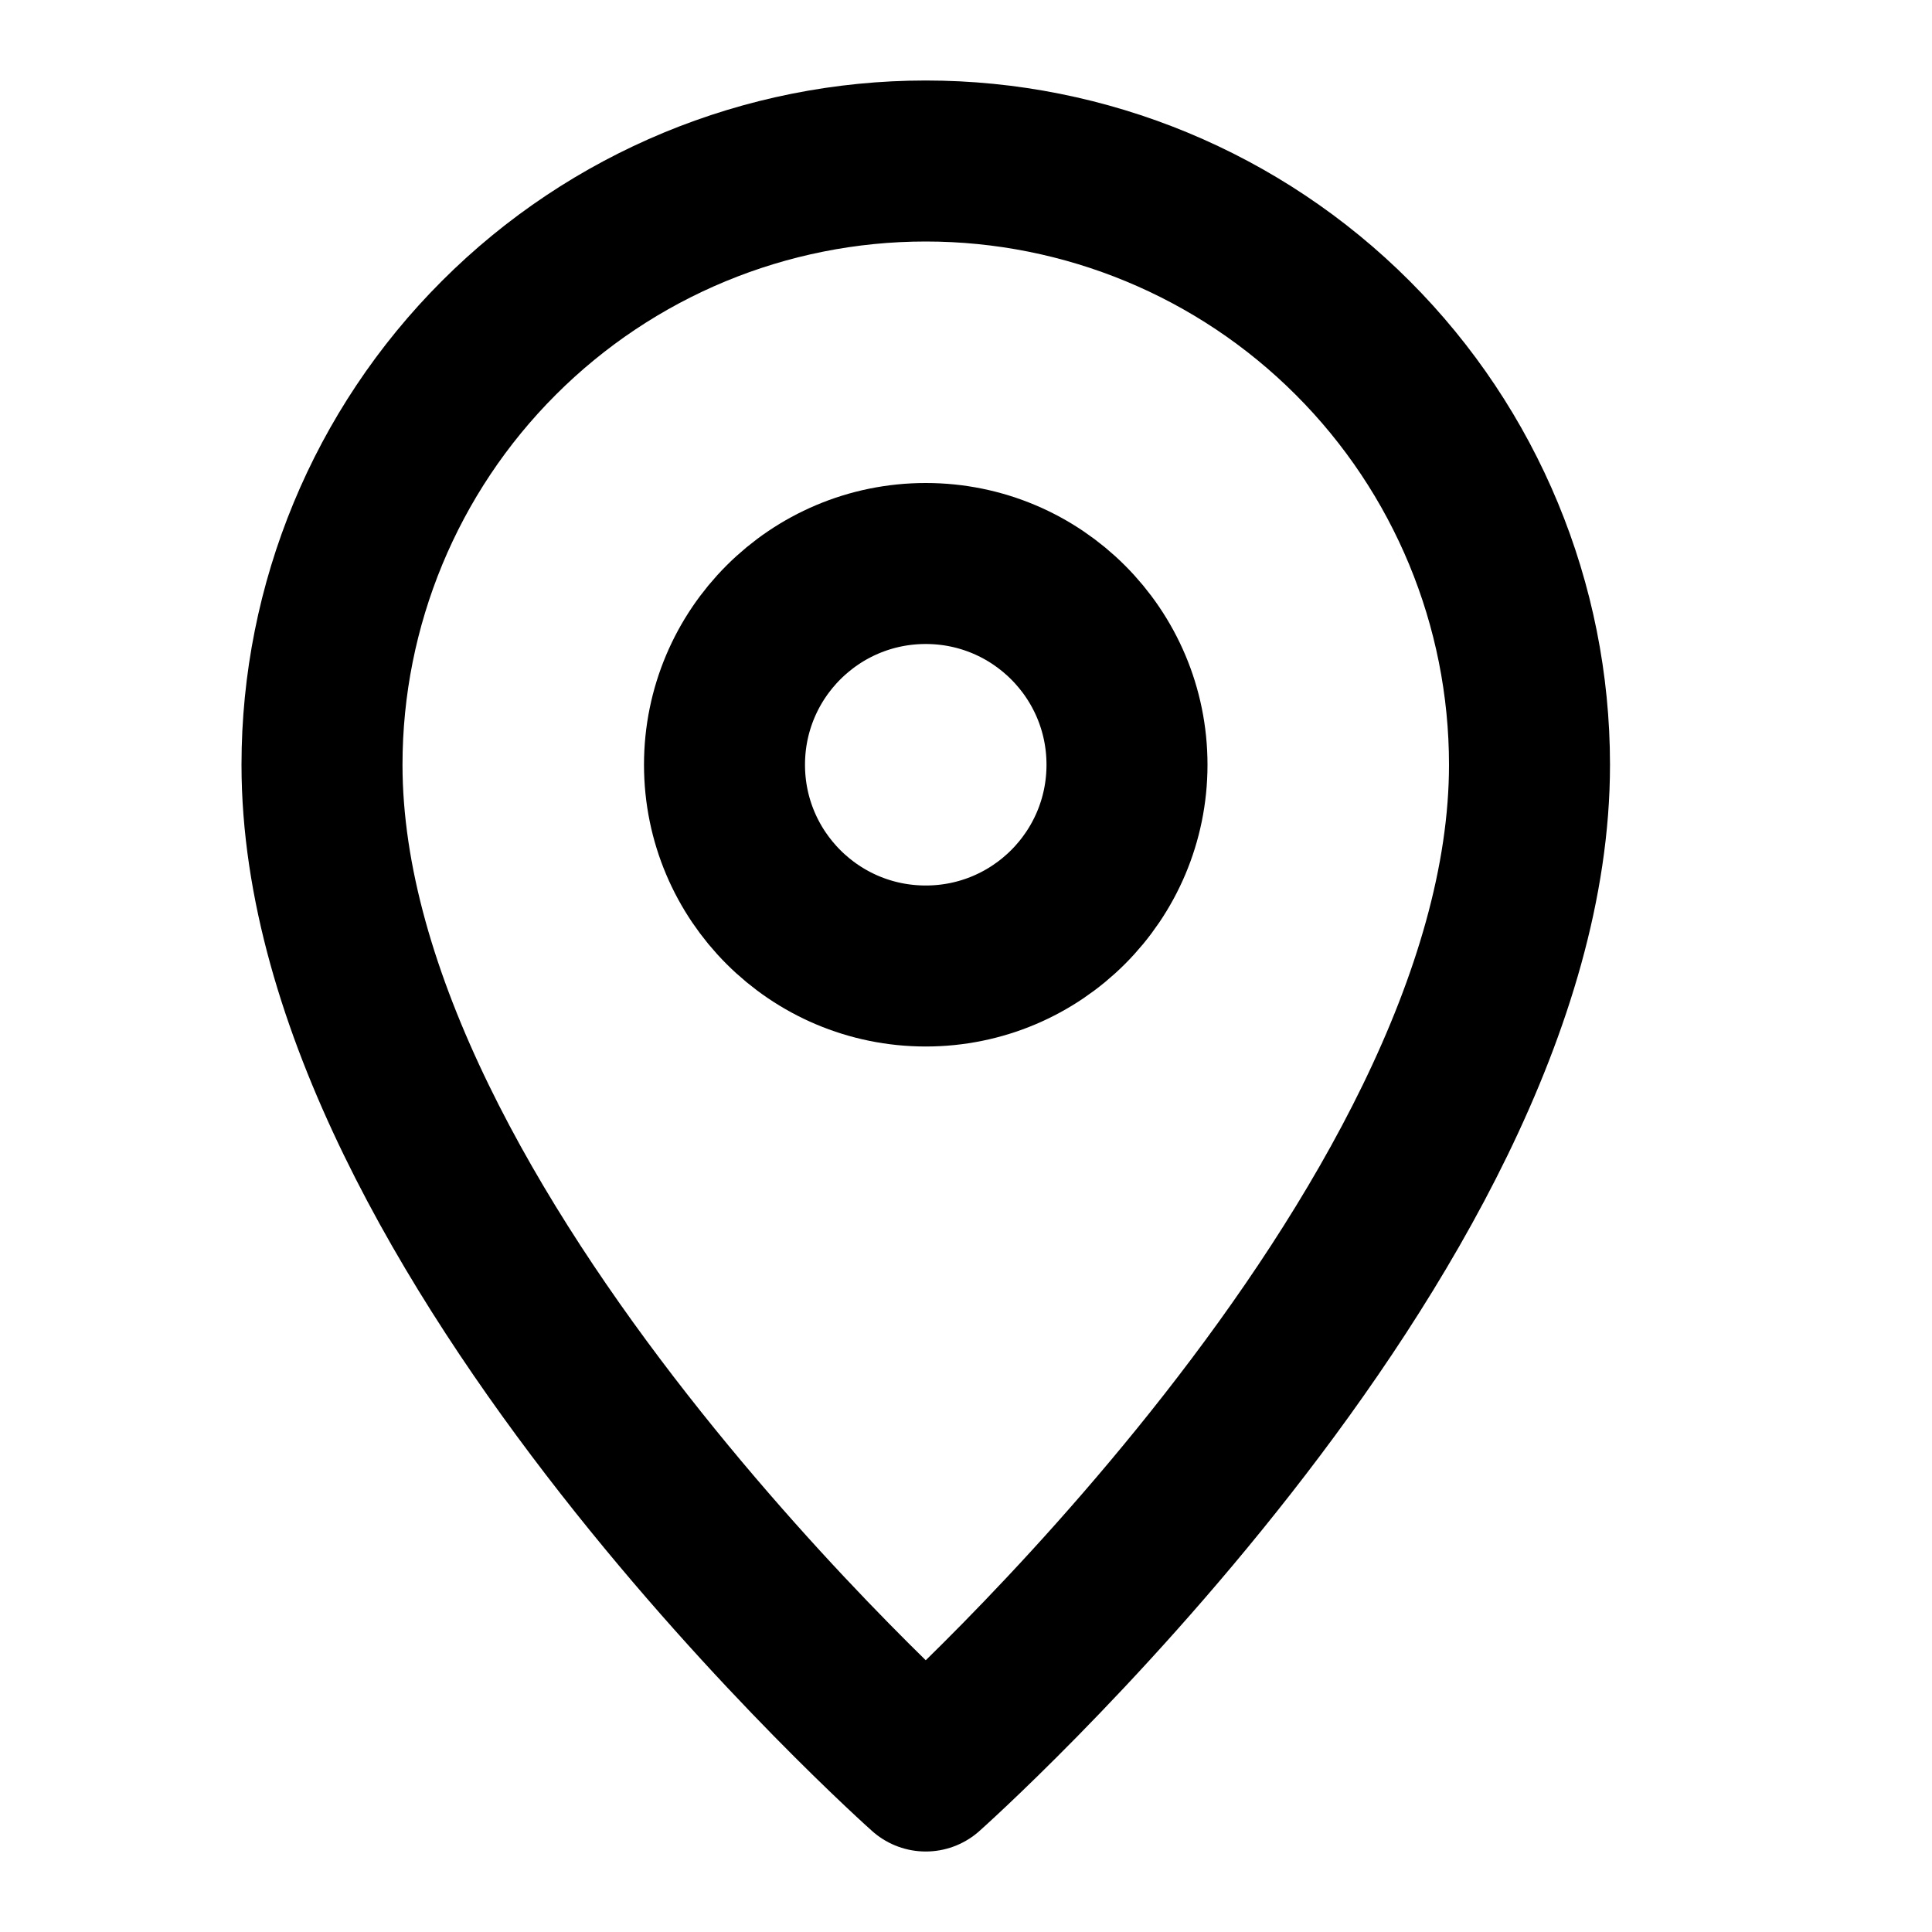 <svg width="24" height="24" viewBox="0 0 24 24" fill="none" xmlns="http://www.w3.org/2000/svg">
<path d="M19 9.5C19 15.333 11.5 22 11.5 22C11.5 22 4 15.333 4 9.5C4 7.511 4.79 5.603 6.197 4.197C7.603 2.79 9.511 2 11.5 2C13.489 2 15.397 2.79 16.803 4.197C18.21 5.603 19 7.511 19 9.5Z" stroke="black" stroke-width="2" stroke-linecap="round" stroke-linejoin="round"/>
<path d="M11.5 12C12.881 12 14 10.881 14 9.5C14 8.119 12.881 7 11.5 7C10.119 7 9 8.119 9 9.5C9 10.881 10.119 12 11.5 12Z" stroke="black" stroke-width="2" stroke-linecap="round" stroke-linejoin="round"/>
</svg>
